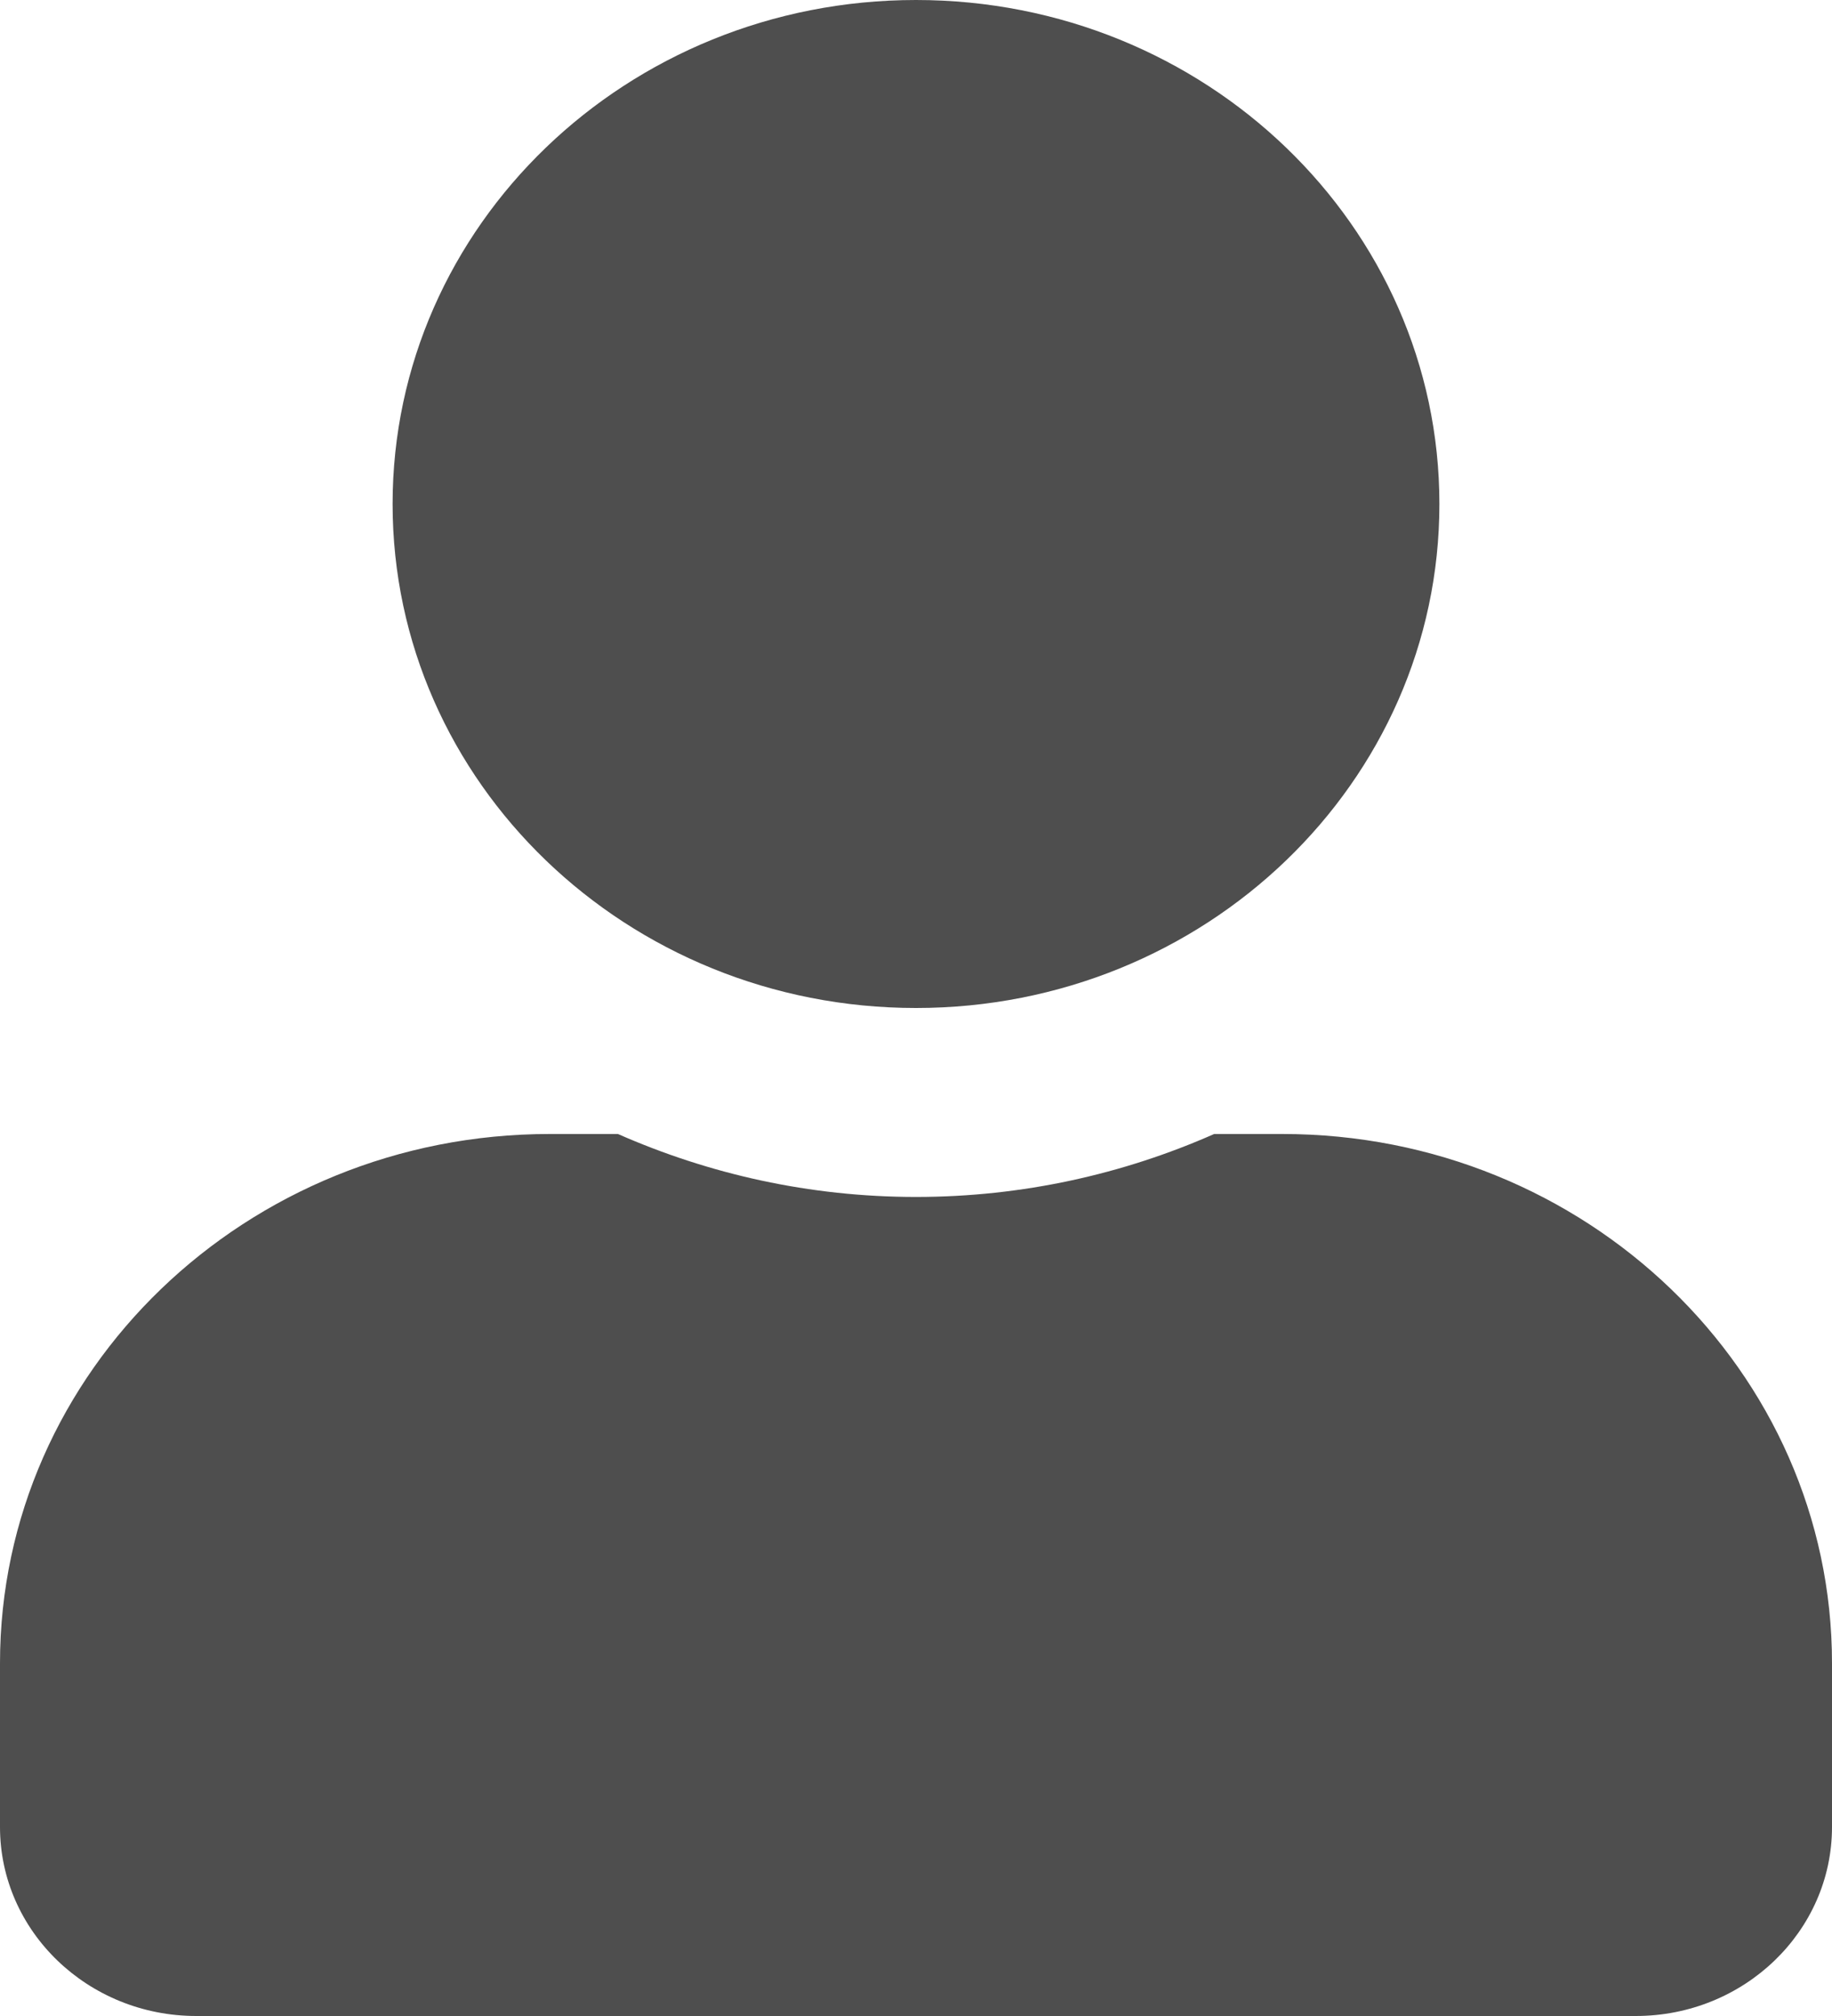 <svg width="20" height="22" viewBox="0 0 20 22" fill="none" xmlns="http://www.w3.org/2000/svg">
<path d="M10 11C13.156 11 15.714 8.538 15.714 5.5C15.714 2.462 13.156 0 10 0C6.844 0 4.286 2.462 4.286 5.5C4.286 8.538 6.844 11 10 11ZM14 12.375H13.255C12.263 12.813 11.161 13.062 10 13.062C8.839 13.062 7.741 12.813 6.746 12.375H6C2.688 12.375 0 14.962 0 18.15V19.938C0 21.076 0.96 22 2.143 22H17.857C19.04 22 20 21.076 20 19.938V18.15C20 14.962 17.312 12.375 14 12.375Z" fill="#4E4E4E"/>
</svg>
